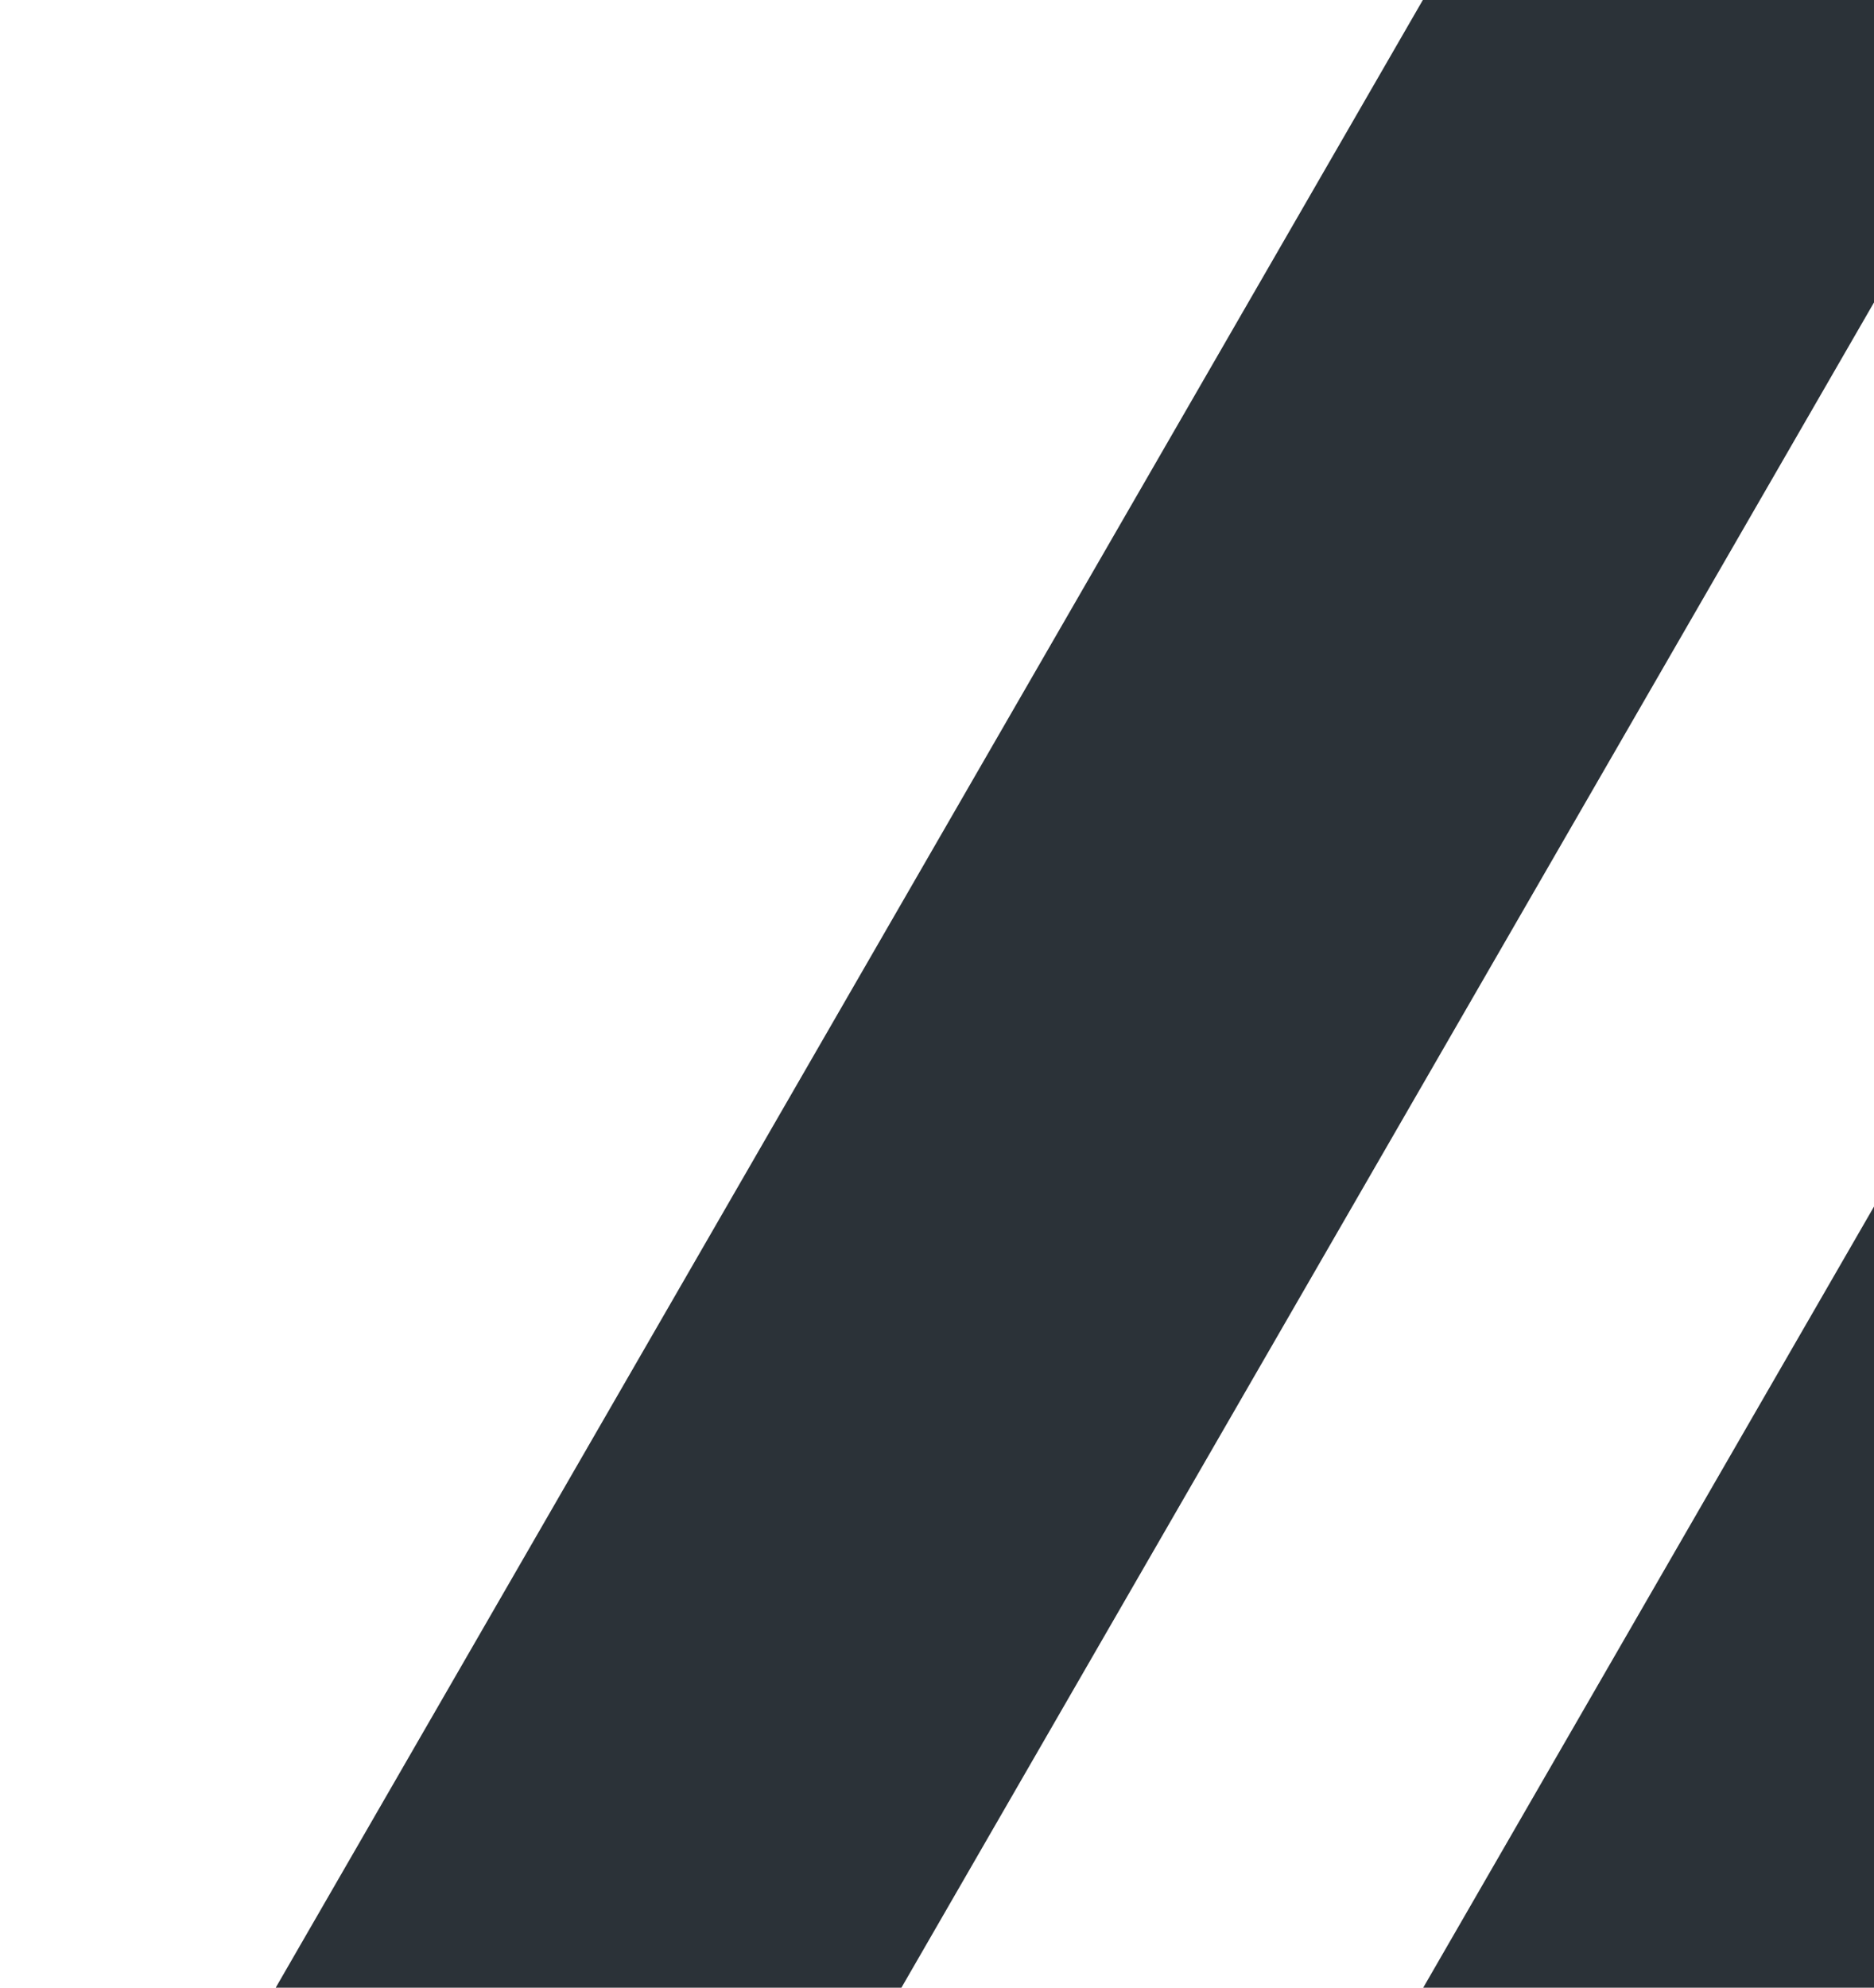 <svg xmlns="http://www.w3.org/2000/svg" width="83" height="88" fill="none" viewBox="0 0 83 88">
  <path fill="#2B3238" d="m82.087-33.029 20.785 12-82.039 142.095-20.784-12zm50.823 0 20.785 12-82.039 142.095-20.784-12z"/>
</svg>
